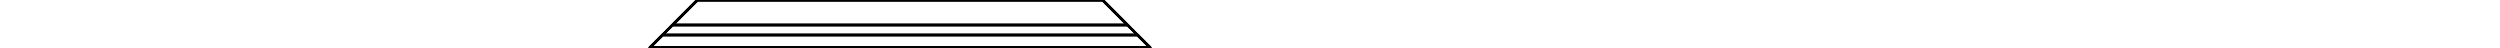 <svg width="1000" viewBox="0.0 0.0 500.0 19.0" xmlns="http://www.w3.org/2000/svg">
<polygon fill="none" stroke-width="1" stroke-dasharray="" stroke="black" points="10.0,19.0 10.0,19.0 210.0,19.0 210.0,19.0" />
<polygon fill="none" stroke-width="1" stroke-dasharray="" stroke="black" points="10.0,19.0 10.0,19.0 210.0,19.0 210.0,19.0" />
<polygon fill="none" stroke-width="1" stroke-dasharray="" stroke="black" points="15.0,14.0 205.0,14.0 210.0,19.0 10.0,19.0" />
<polygon fill="none" stroke-width="1" stroke-dasharray="" stroke="black" points="10.0,19.0 210.0,19.0 205.0,14.0 15.0,14.0" />
<polygon fill="none" stroke-width="1" stroke-dasharray="" stroke="black" points="15.0,14.0 15.0,14.0 205.0,14.0 205.0,14.0" />
<polygon fill="none" stroke-width="1" stroke-dasharray="" stroke="black" points="19.0,10.0 201.0,10.0 201.0,10.0 19.0,10.0" />
<polygon fill="none" stroke-width="1" stroke-dasharray="" stroke="black" points="29.0,0.0 29.0,0.0 19.0,10.0 19.0,10.0 29.0,0.0 29.0,0.0 10.0,19.0 10.0,19.0 15.0,14.0 15.0,14.0 10.0,19.0 10.0,19.0" />
<polygon fill="none" stroke-width="1" stroke-dasharray="" stroke="black" points="10.0,19.0 210.0,19.0 191.0,0.0 29.0,0.0" />
<polygon fill="none" stroke-width="1" stroke-dasharray="" stroke="black" points="29.0,0.0 191.0,0.0 210.0,19.0 10.0,19.0" />
<polygon fill="none" stroke-width="1" stroke-dasharray="" stroke="black" points="210.0,19.0 210.0,19.0 205.0,14.0 205.0,14.0 210.0,19.0 210.0,19.0 191.0,0.0 191.0,0.0 201.0,10.0 201.0,10.0 191.0,0.0 191.0,0.0" />
<polygon fill="none" stroke-width="1" stroke-dasharray="" stroke="black" points="29.0,0.0 191.0,0.0 201.0,10.0 19.0,10.0" />
<polygon fill="none" stroke-width="1" stroke-dasharray="" stroke="black" points="19.0,10.0 201.0,10.0 191.0,0.0 29.0,0.0" />
<polygon fill="none" stroke-width="1" stroke-dasharray="" stroke="black" points="29.0,0.0 191.0,0.0 191.0,0.0 29.0,0.0" />
<polygon fill="none" stroke-width="1" stroke-dasharray="" stroke="black" points="29.0,0.0 191.0,0.0 191.0,0.0 29.0,0.0" />
</svg>
